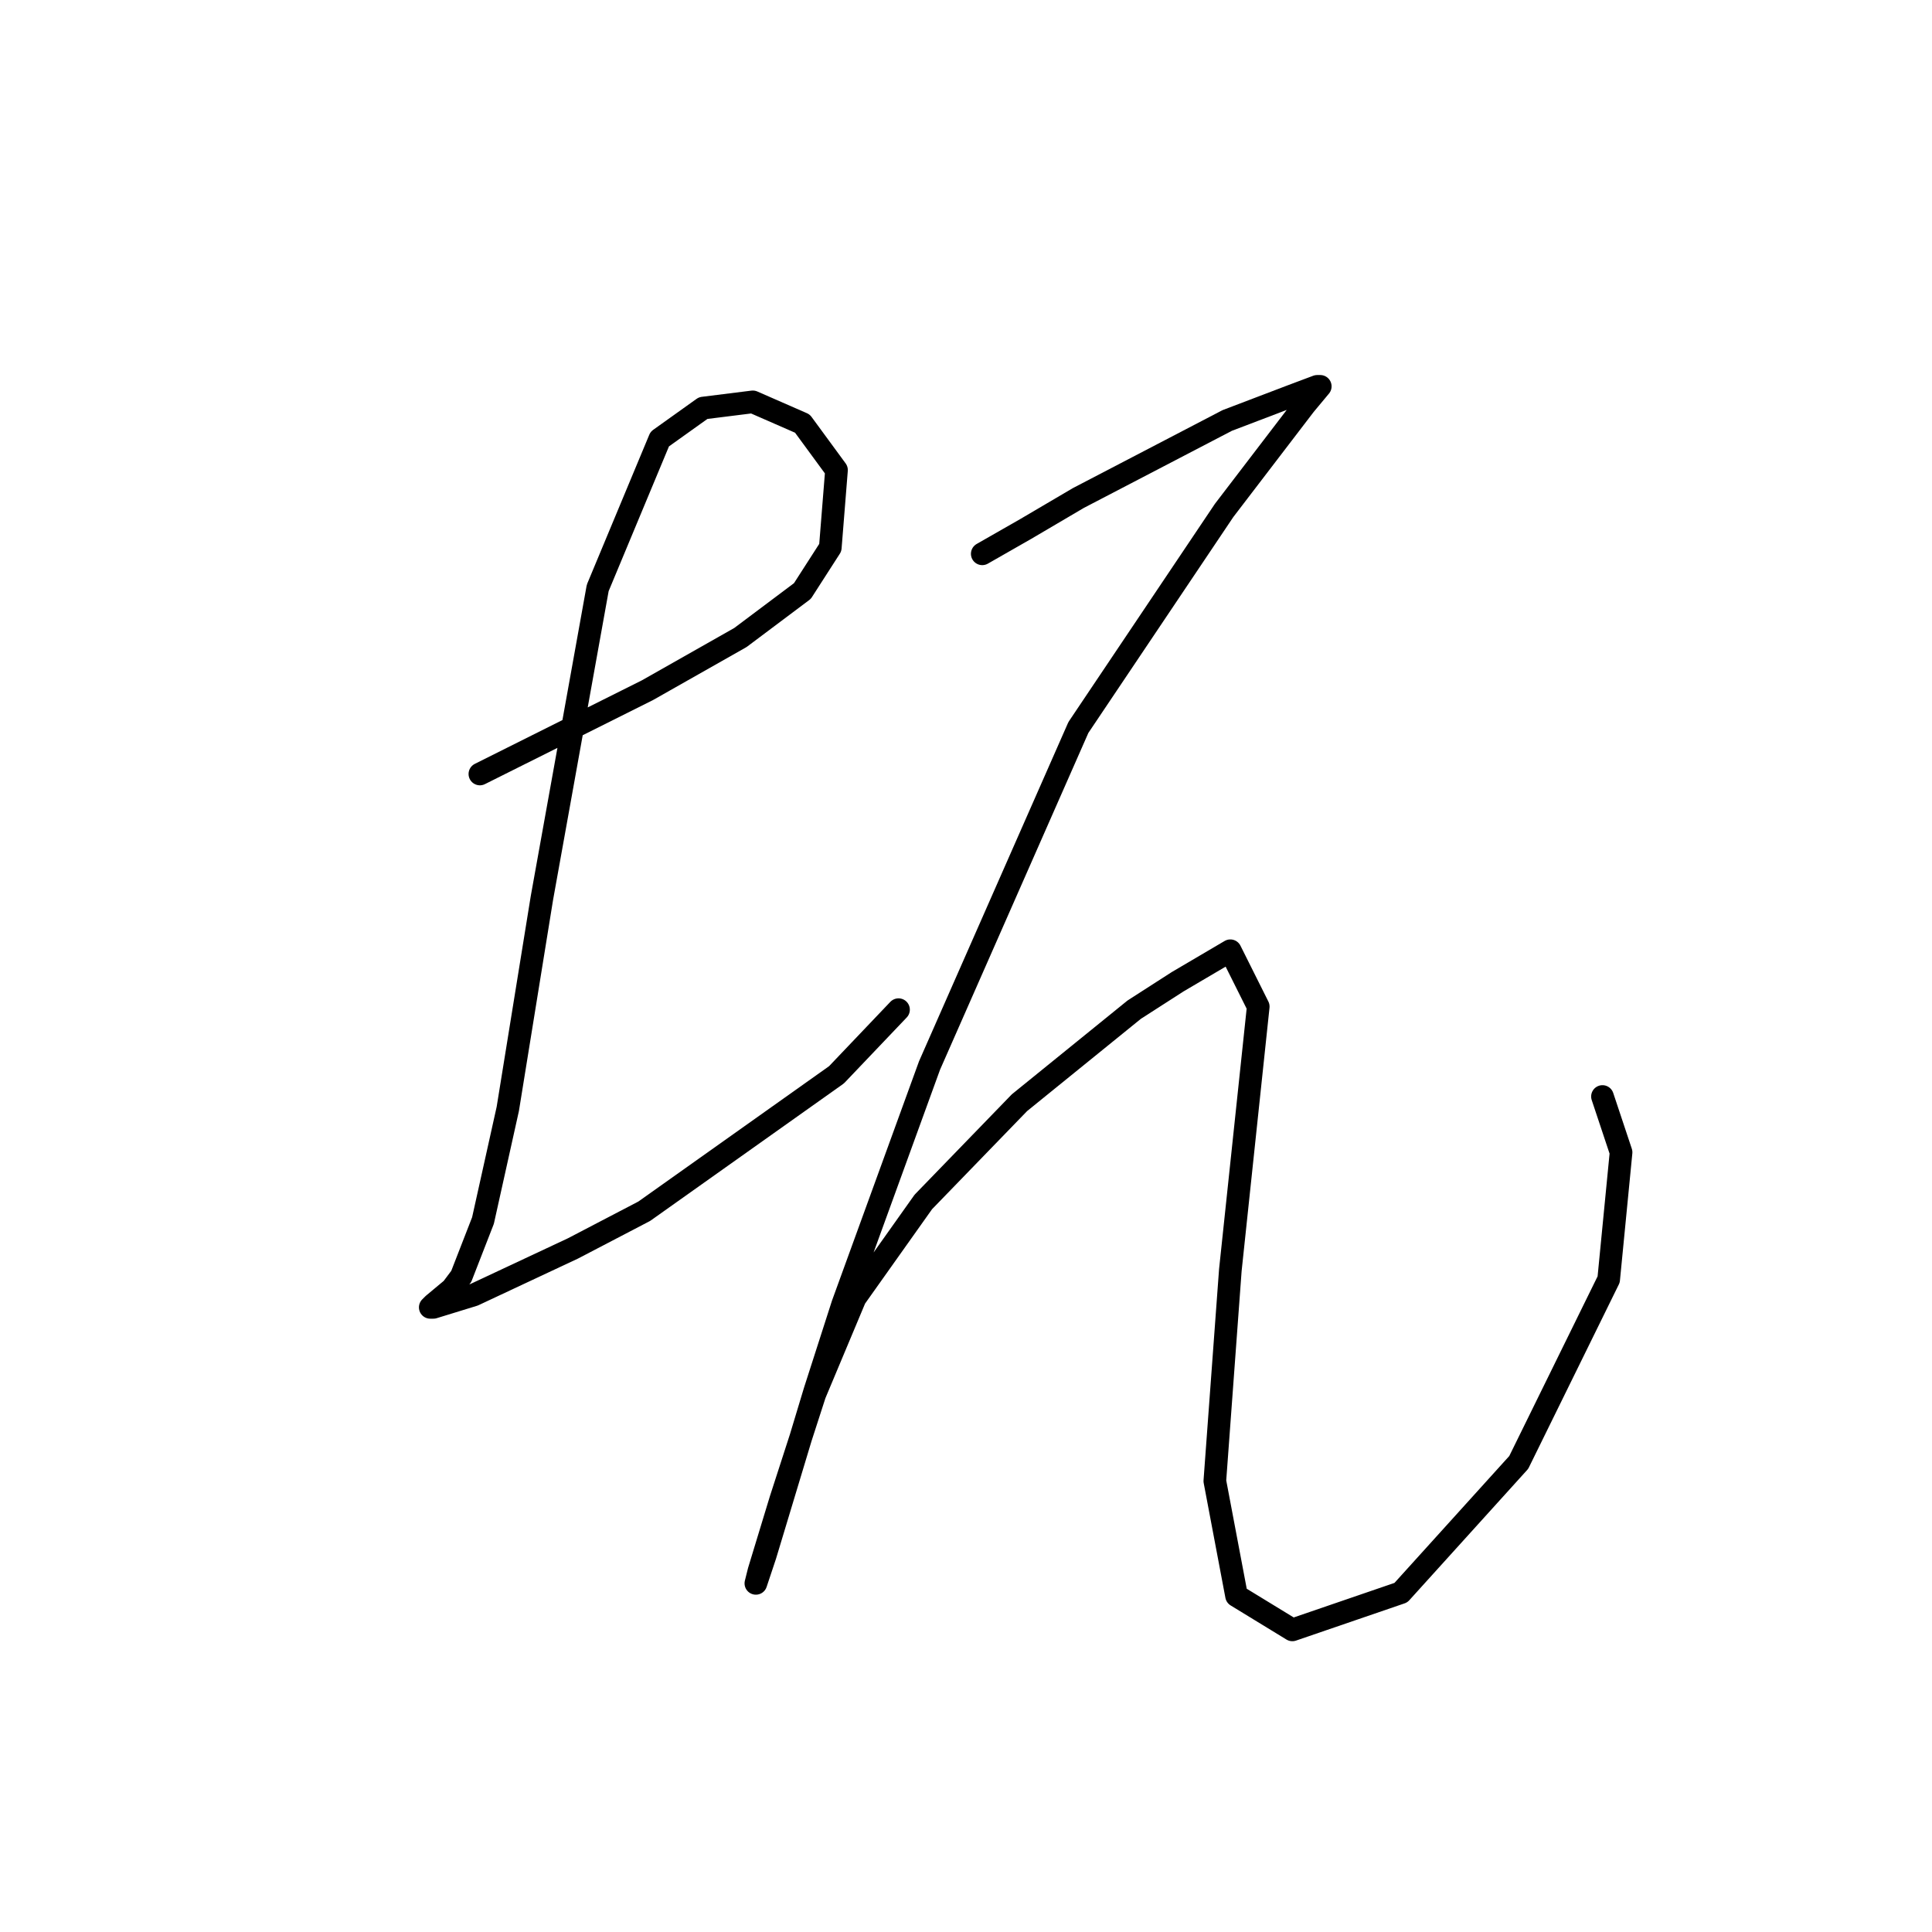 <?xml version="1.0" standalone="no"?>
    <svg width="256" height="256" xmlns="http://www.w3.org/2000/svg" version="1.1">
    <polyline stroke="black" stroke-width="3" stroke-linecap="round" fill="transparent" stroke-linejoin="round" points="63.587 102.558 85.776 91.463 98.103 84.478 106.321 78.314 110.019 72.561 110.841 62.289 106.321 56.125 99.747 53.249 93.172 54.071 87.419 58.18 79.201 77.903 71.805 118.994 67.285 146.935 63.998 161.728 61.121 169.124 59.889 170.768 57.423 172.823 57.012 173.233 57.423 173.233 62.765 171.59 75.914 165.426 85.365 160.495 110.841 142.415 119.059 133.786 119.059 133.786 " />
        <polyline stroke="black" stroke-width="3" stroke-linecap="round" fill="transparent" stroke-linejoin="round" points="130.154 73.383 135.906 70.096 142.892 65.987 162.615 55.714 171.244 52.427 174.531 51.194 174.942 51.194 172.888 53.66 162.204 67.631 142.892 96.394 123.168 141.183 111.663 172.823 107.965 184.328 101.39 206.106 100.157 209.804 100.568 208.16 103.445 198.71 107.965 184.739 113.306 172.001 122.346 159.263 135.084 146.114 150.288 133.786 156.041 130.088 163.026 125.979 166.724 133.376 163.026 168.303 160.972 196.244 163.848 211.448 171.244 215.968 185.626 211.037 201.24 193.779 213.157 169.535 214.8 152.688 212.335 145.292 212.335 145.292 " />
        </svg>